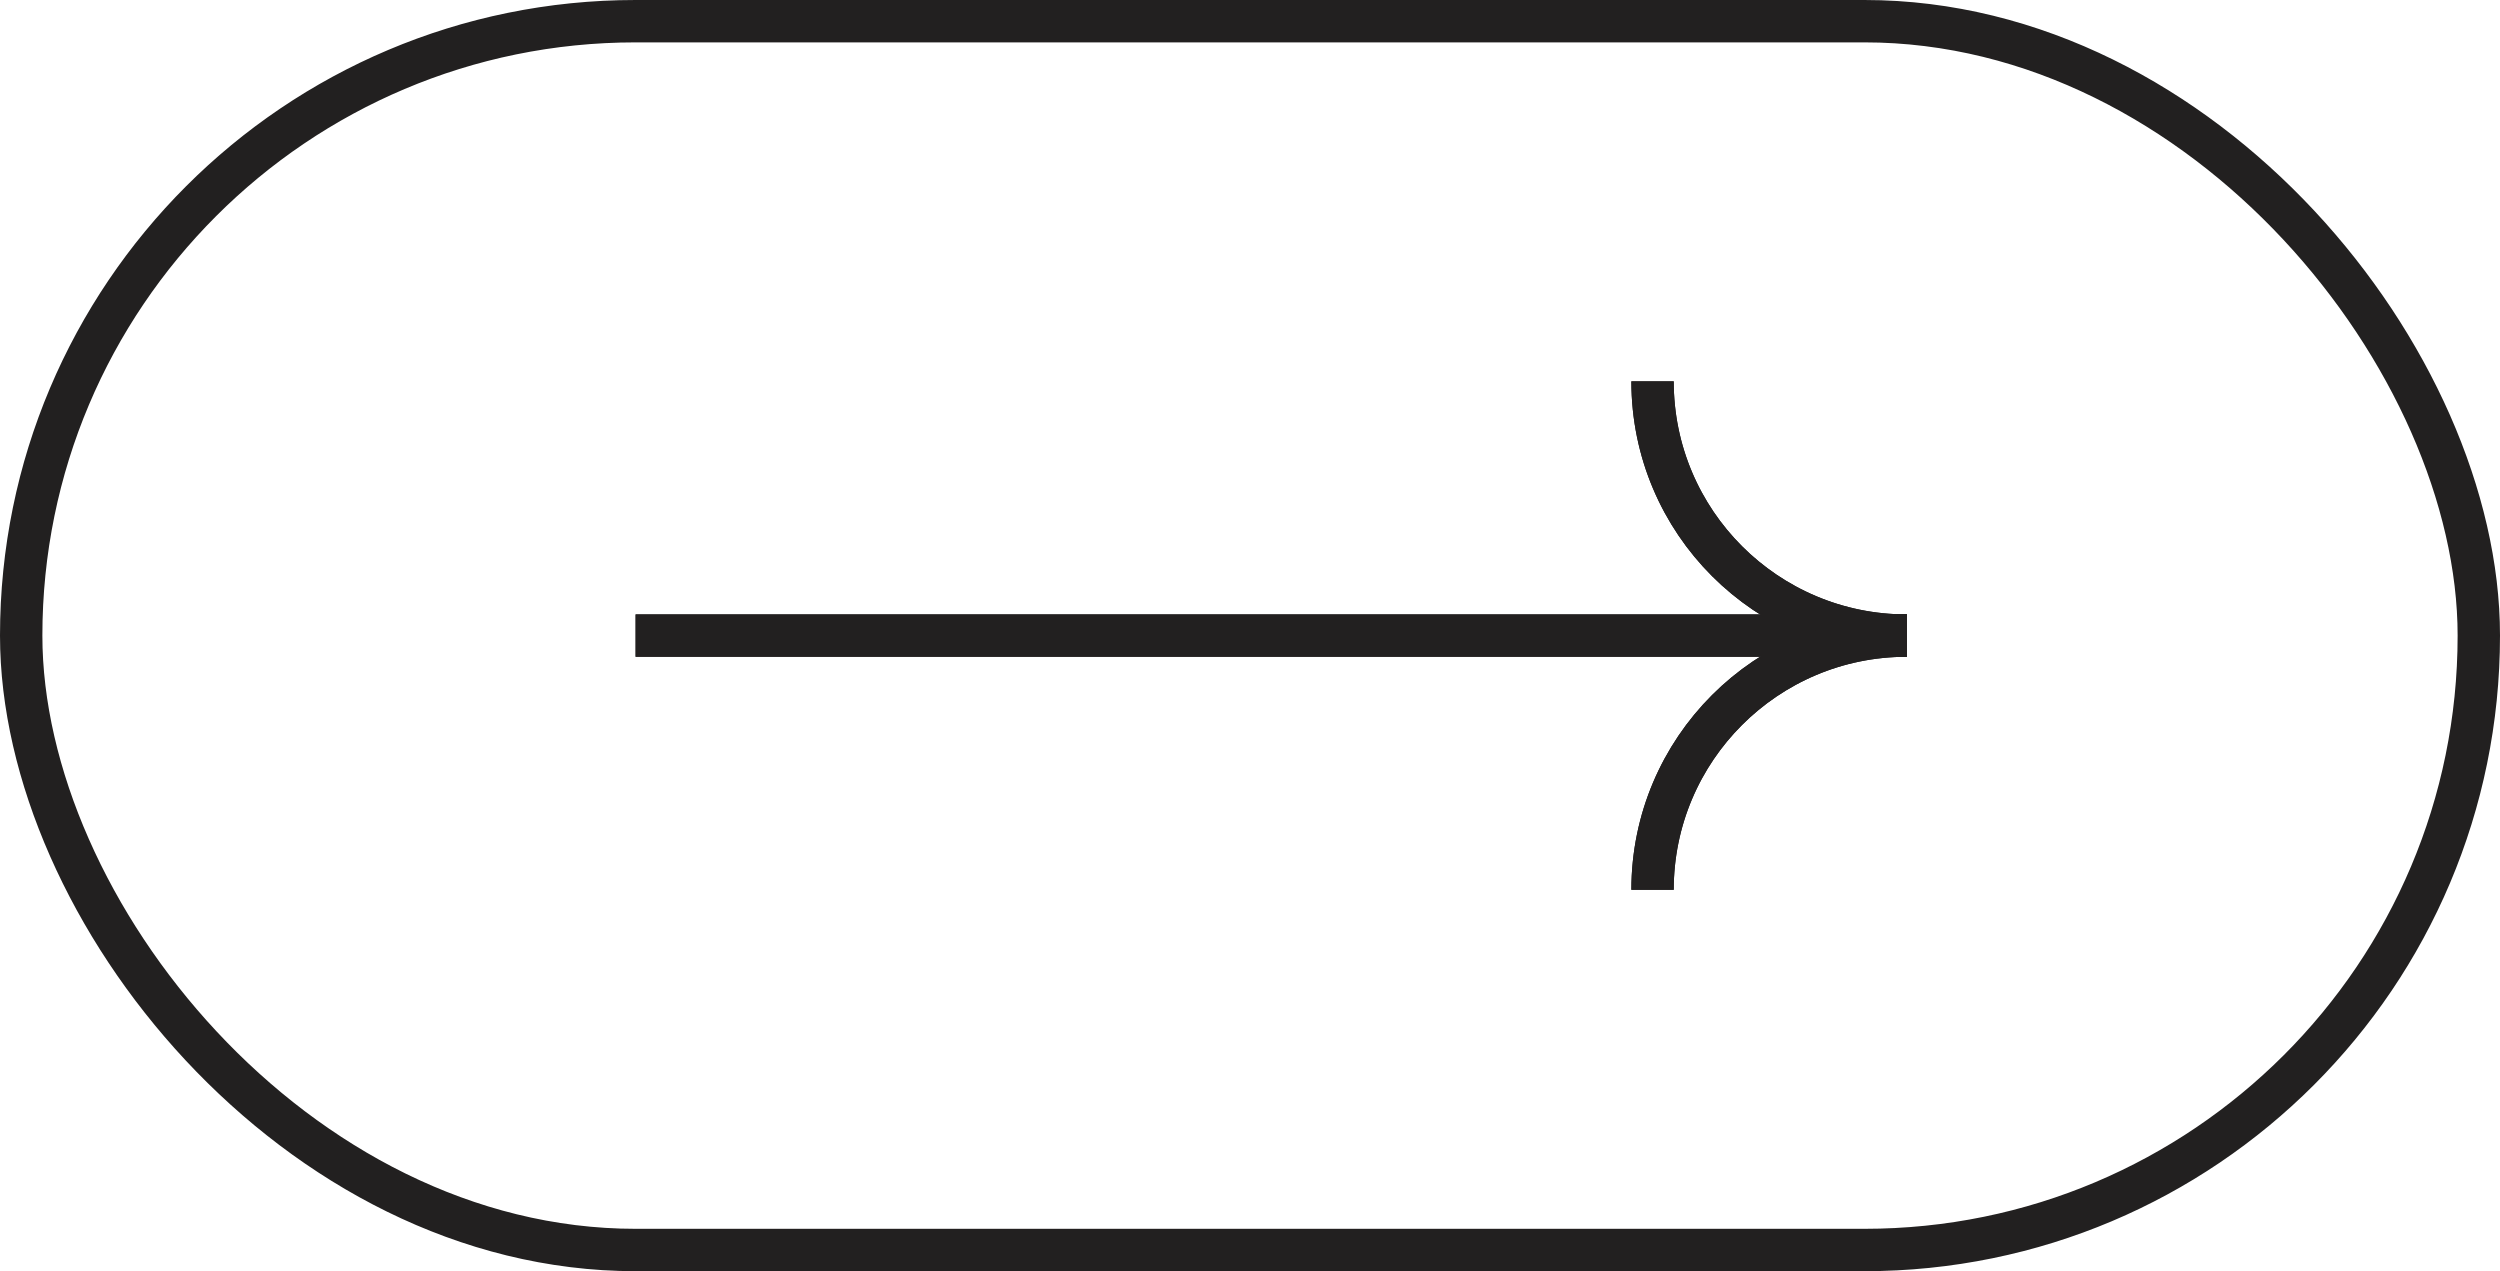 <svg width="59" height="30" viewBox="0 0 59 30" fill="none" xmlns="http://www.w3.org/2000/svg">
<rect x="0.5" y="0.5" width="58" height="29" rx="14.5" stroke="#222020"/>
<path d="M15 15L45 15" stroke="#222020"/>
<path d="M45 15C41.686 15 39 12.314 39 9" stroke="#222020"/>
<path d="M45 15C41.686 15 39 17.686 39 21" stroke="#222020"/>
<path d="M15 15L45 15" stroke="#222020"/>
<path d="M45 15C41.686 15 39 12.314 39 9" stroke="#222020"/>
<path d="M45 15C41.686 15 39 17.686 39 21" stroke="#222020"/>
</svg>
